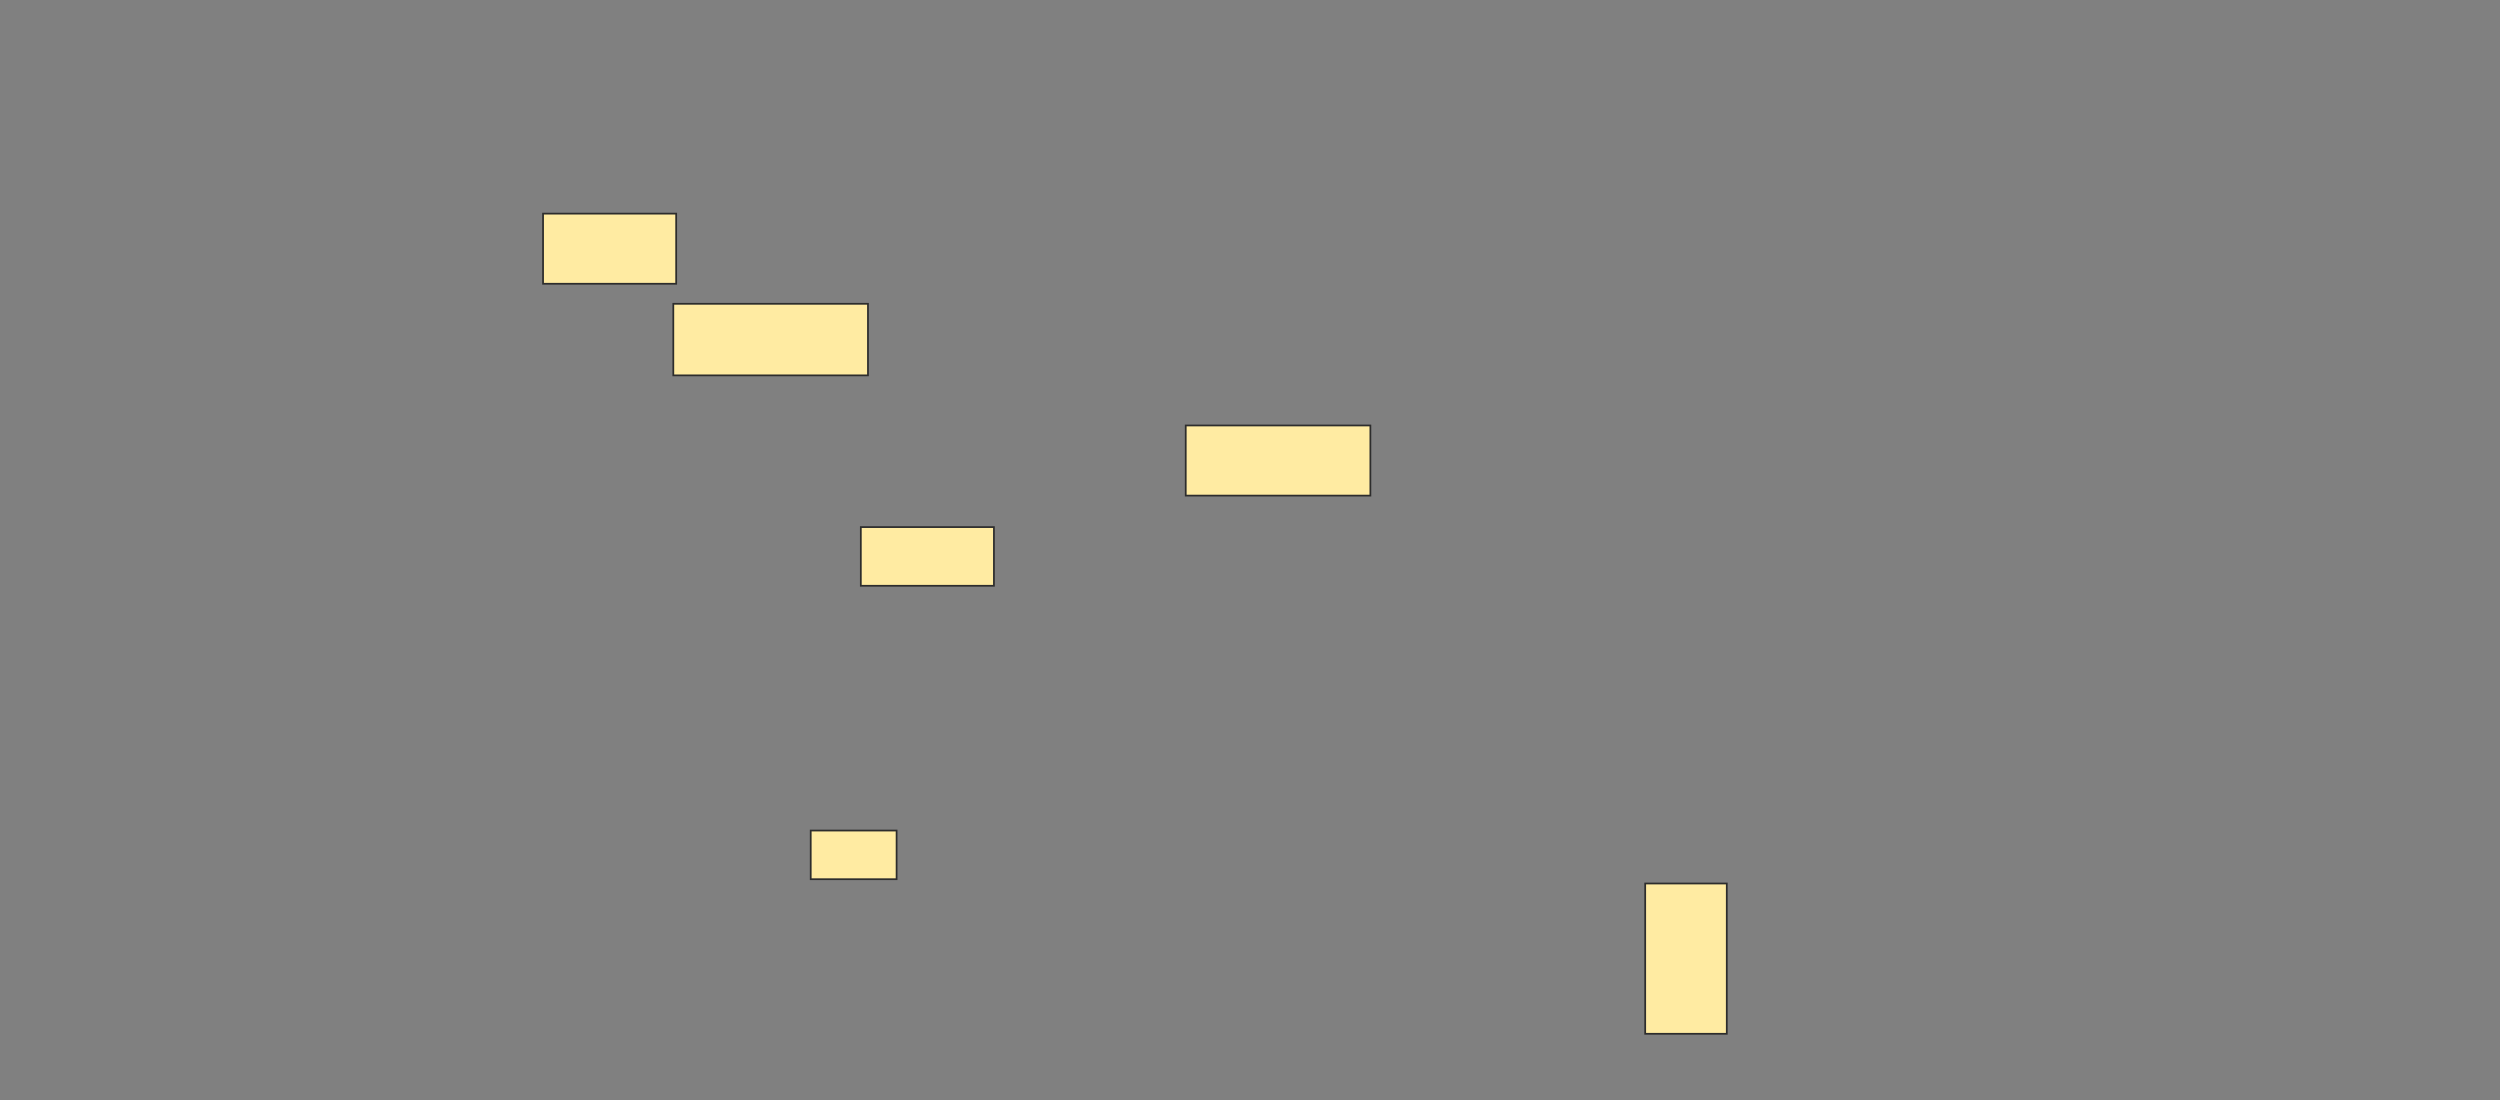 <svg height="625" width="1420" xmlns="http://www.w3.org/2000/svg"><rect width="100%" height="100%" fill="#808080" stroke="none"/><path fill="#FFEBA2" stroke="#2D2D2D" d="M308.455 121.341H384.065V161.178H308.455z"/><path fill="#FFEBA2" stroke="#2D2D2D" d="M382.439 172.561H493.008V213.211H382.439z"/><path fill="#FFEBA2" stroke="#2D2D2D" d="M673.496 241.667H778.374V281.504H673.496z"/><path fill="#FFEBA2" stroke="#2D2D2D" d="M488.943 299.39H564.553V332.723H488.943z"/><g fill="#FFEBA2" stroke="#2D2D2D"><path d="M460.488 471.748H509.268V499.39H460.488z"/><path d="M934.472 501.829H980.813V587.195H934.472z"/></g></svg>